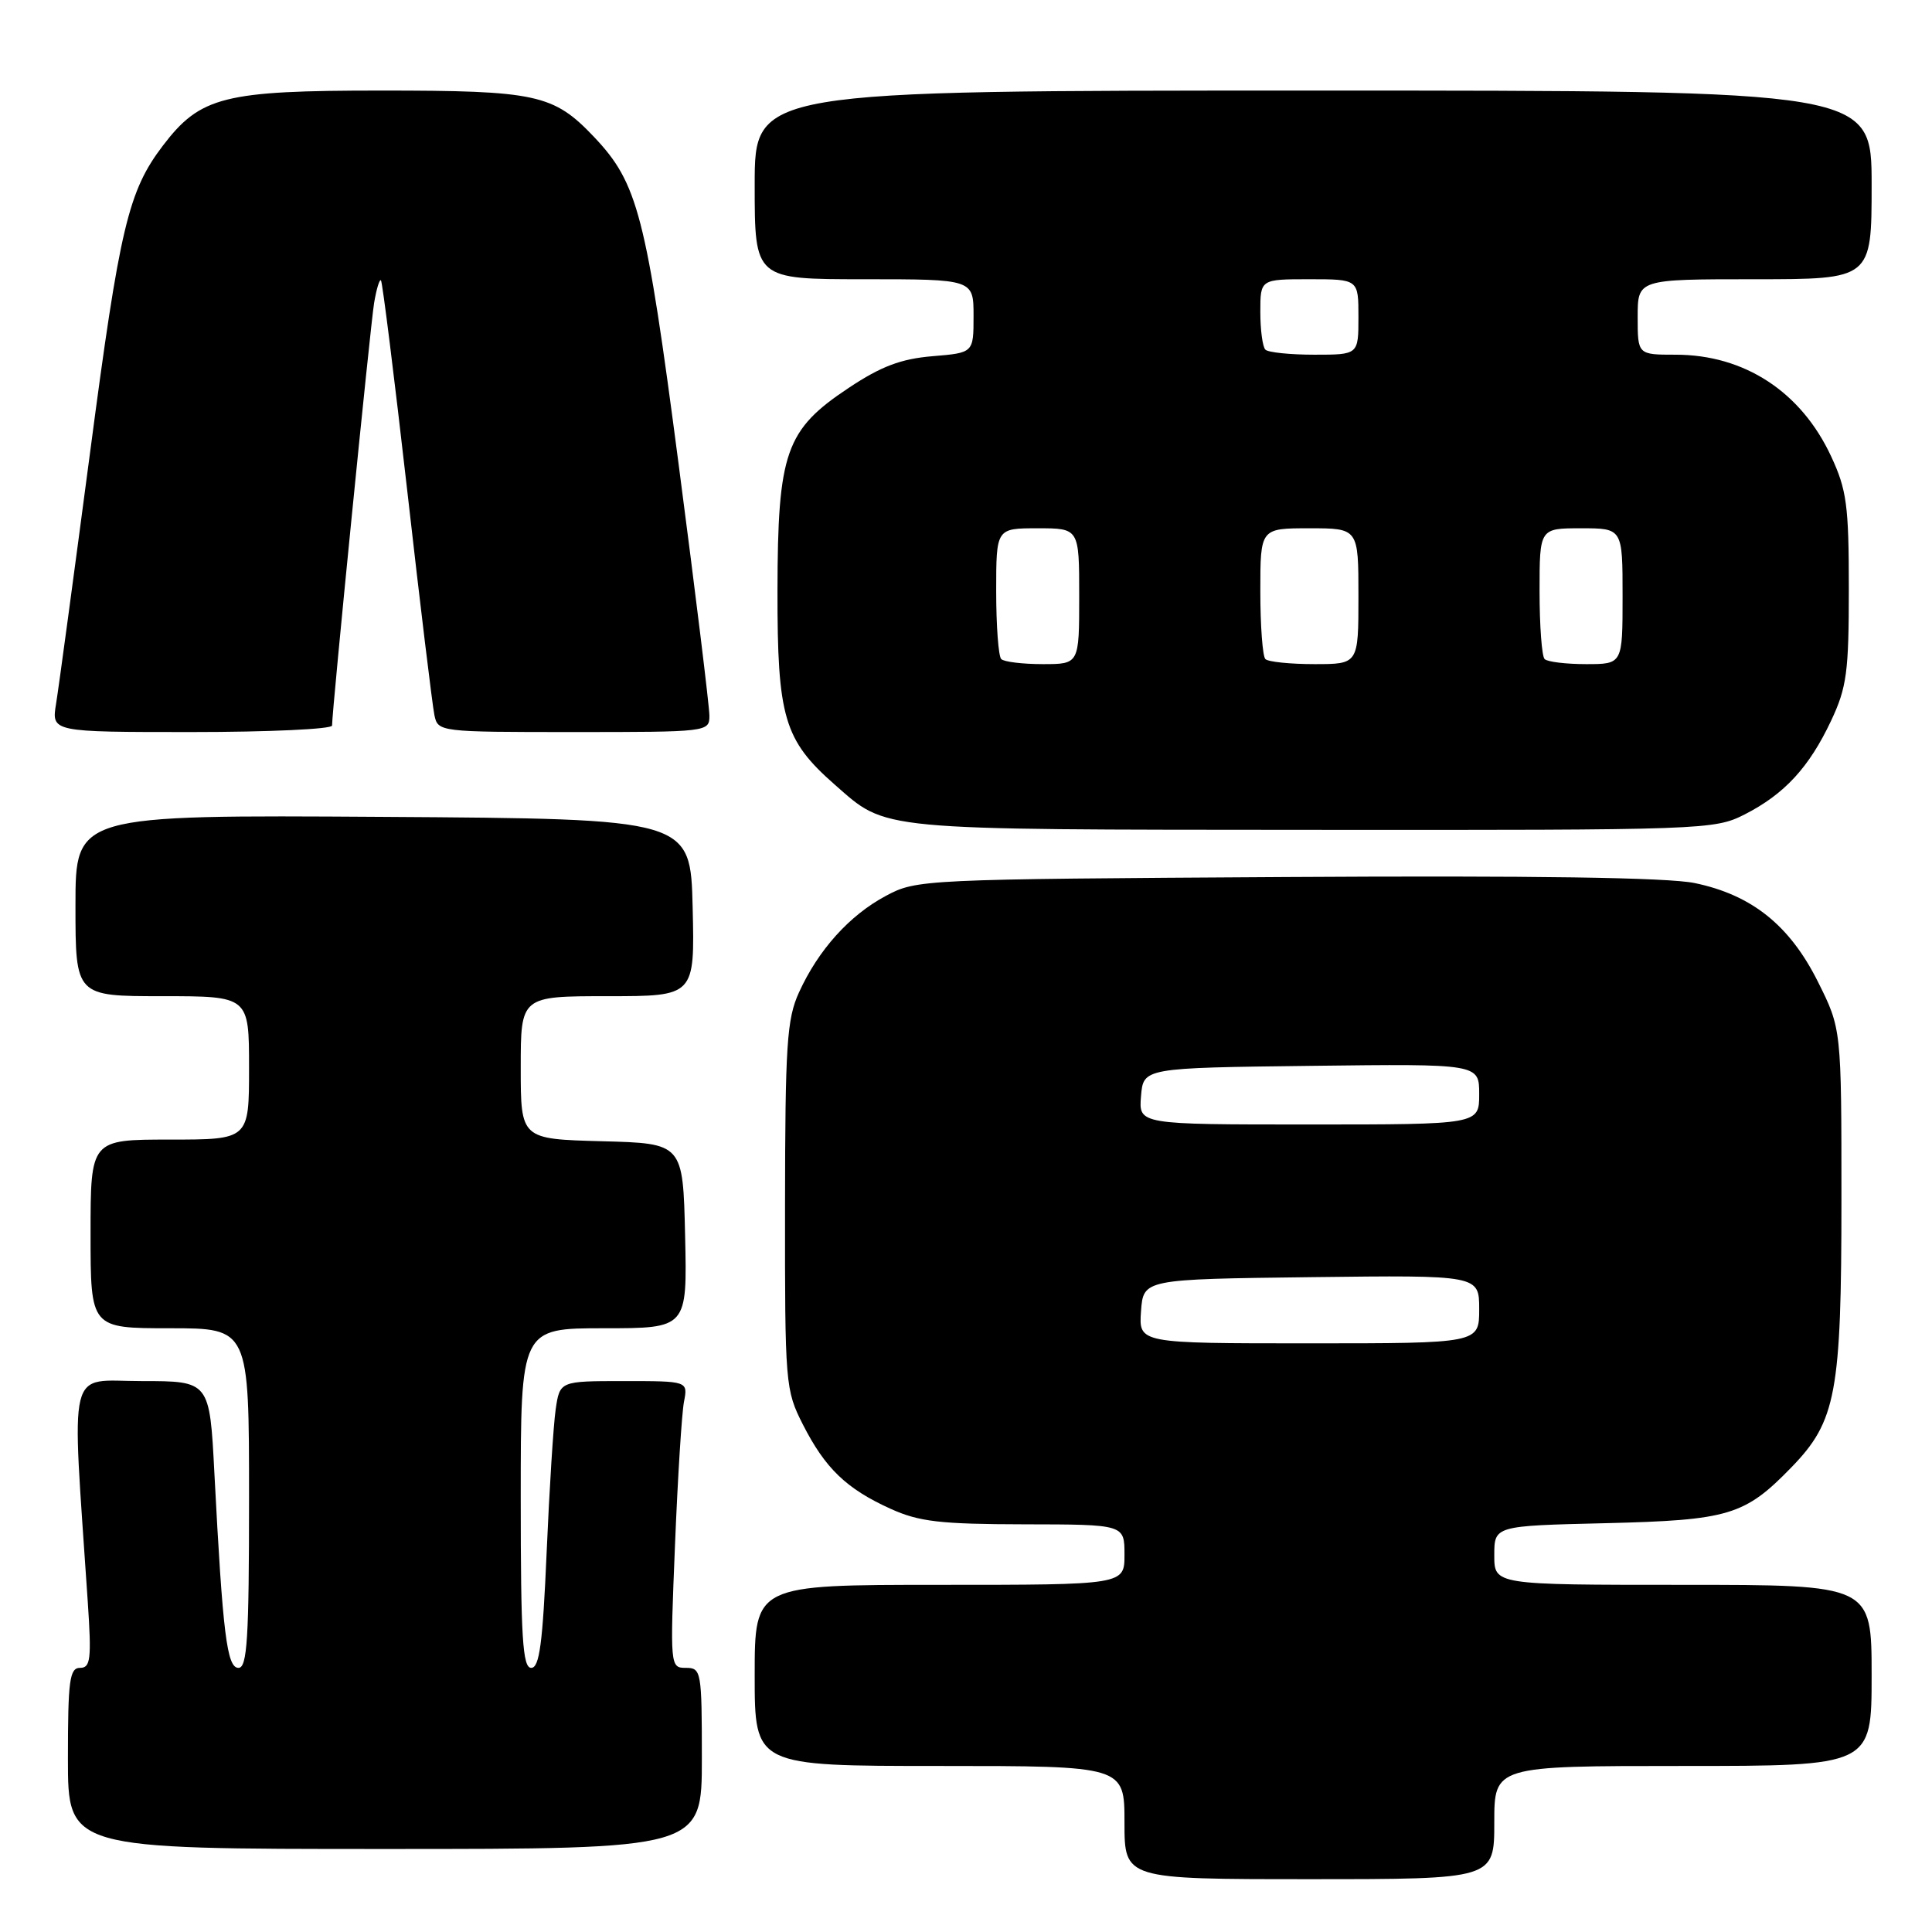 <?xml version="1.0" encoding="UTF-8" standalone="no"?>
<!DOCTYPE svg PUBLIC "-//W3C//DTD SVG 1.1//EN" "http://www.w3.org/Graphics/SVG/1.1/DTD/svg11.dtd" >
<svg xmlns="http://www.w3.org/2000/svg" xmlns:xlink="http://www.w3.org/1999/xlink" version="1.1" viewBox="0 0 256 256">
 <g >
 <path fill="currentColor"
d=" M 198.00 241.50 C 198.00 234.00 198.00 234.00 223.00 234.00 C 248.00 234.00 248.00 234.00 248.00 222.00 C 248.00 210.00 248.00 210.00 223.00 210.00 C 198.00 210.00 198.00 210.00 198.00 206.09 C 198.00 202.18 198.00 202.18 212.75 201.83 C 229.11 201.43 231.18 200.81 237.39 194.41 C 243.30 188.32 244.00 184.58 244.00 158.98 C 244.00 136.32 244.00 136.32 240.88 130.08 C 237.15 122.61 232.12 118.58 224.55 117.01 C 220.99 116.27 203.18 116.01 170.38 116.21 C 122.17 116.50 121.44 116.53 117.38 118.71 C 112.56 121.28 108.43 125.87 105.87 131.50 C 104.26 135.02 104.04 138.44 104.02 159.78 C 104.00 183.46 104.06 184.18 106.40 188.78 C 109.35 194.57 112.15 197.27 118.00 199.92 C 121.79 201.64 124.58 201.96 135.75 201.98 C 149.00 202.00 149.00 202.00 149.00 206.00 C 149.00 210.00 149.00 210.00 124.50 210.00 C 100.00 210.00 100.00 210.00 100.00 222.00 C 100.00 234.00 100.00 234.00 124.50 234.00 C 149.00 234.00 149.00 234.00 149.00 241.50 C 149.00 249.00 149.00 249.00 173.50 249.00 C 198.00 249.00 198.00 249.00 198.00 241.50 Z  M 93.00 233.00 C 93.00 221.45 92.92 221.00 90.89 221.00 C 88.79 221.00 88.78 220.84 89.44 204.75 C 89.80 195.81 90.34 187.26 90.63 185.75 C 91.16 183.00 91.16 183.00 82.67 183.00 C 74.18 183.00 74.18 183.00 73.63 186.75 C 73.33 188.81 72.79 197.36 72.43 205.75 C 71.91 217.77 71.48 221.00 70.39 221.00 C 69.25 221.00 69.00 217.02 69.00 198.50 C 69.00 176.00 69.00 176.00 80.03 176.00 C 91.06 176.00 91.06 176.00 90.78 163.75 C 90.50 151.50 90.50 151.50 79.75 151.22 C 69.00 150.93 69.00 150.93 69.00 141.47 C 69.00 132.00 69.00 132.00 80.53 132.00 C 92.06 132.00 92.06 132.00 91.78 120.25 C 91.50 108.50 91.50 108.50 50.75 108.24 C 10.00 107.98 10.00 107.98 10.00 119.99 C 10.00 132.00 10.00 132.00 21.50 132.00 C 33.00 132.00 33.00 132.00 33.00 141.50 C 33.00 151.00 33.00 151.00 22.50 151.00 C 12.00 151.00 12.00 151.00 12.00 163.50 C 12.00 176.00 12.00 176.00 22.50 176.00 C 33.00 176.00 33.00 176.00 33.00 198.50 C 33.00 217.11 32.76 221.00 31.60 221.00 C 30.07 221.00 29.52 216.59 28.41 195.25 C 27.78 183.00 27.78 183.00 18.78 183.00 C 8.78 183.00 9.48 180.16 11.63 212.25 C 12.14 219.86 12.00 221.00 10.61 221.00 C 9.22 221.00 9.00 222.65 9.00 233.00 C 9.00 245.00 9.00 245.00 51.00 245.00 C 93.00 245.00 93.00 245.00 93.00 233.00 Z  M 231.17 107.92 C 236.46 105.22 239.71 101.69 242.63 95.50 C 244.71 91.08 244.98 89.04 244.98 78.00 C 244.98 66.98 244.70 64.90 242.63 60.46 C 238.65 51.91 231.14 47.00 222.03 47.00 C 217.00 47.00 217.00 47.00 217.00 42.00 C 217.00 37.00 217.00 37.00 232.50 37.00 C 248.00 37.00 248.00 37.00 248.00 24.50 C 248.00 12.00 248.00 12.00 174.00 12.00 C 100.00 12.00 100.00 12.00 100.00 24.50 C 100.00 37.00 100.00 37.00 114.50 37.00 C 129.00 37.00 129.00 37.00 129.00 41.88 C 129.00 46.75 129.00 46.75 123.55 47.20 C 119.39 47.55 116.75 48.54 112.47 51.39 C 104.09 56.95 103.05 59.91 103.02 78.29 C 103.00 95.06 103.88 98.06 110.61 103.97 C 117.61 110.10 115.64 109.92 173.79 109.96 C 225.87 110.00 227.17 109.95 231.17 107.92 Z  M 44.00 96.14 C 44.00 94.11 49.07 43.19 49.57 40.15 C 49.88 38.30 50.29 36.95 50.48 37.15 C 50.67 37.34 52.24 49.88 53.96 65.00 C 55.67 80.12 57.30 93.51 57.56 94.75 C 58.03 96.98 58.18 97.00 76.02 97.00 C 93.80 97.00 94.00 96.98 94.00 94.83 C 94.00 93.64 92.17 78.67 89.93 61.58 C 85.59 28.38 84.52 24.27 78.70 18.13 C 73.34 12.49 71.09 12.00 50.49 12.00 C 29.66 12.00 26.55 12.78 21.59 19.29 C 17.00 25.32 15.87 30.06 11.94 59.92 C 9.79 76.19 7.77 91.19 7.43 93.25 C 6.82 97.00 6.82 97.00 25.41 97.00 C 35.64 97.00 44.00 96.61 44.00 96.14 Z  M 151.19 173.75 C 151.50 169.50 151.50 169.50 173.75 169.23 C 196.00 168.96 196.00 168.96 196.00 173.48 C 196.00 178.00 196.00 178.00 173.44 178.00 C 150.89 178.00 150.89 178.00 151.19 173.75 Z  M 151.19 145.25 C 151.50 141.50 151.50 141.50 173.75 141.23 C 196.00 140.96 196.00 140.96 196.00 144.98 C 196.00 149.00 196.00 149.00 173.44 149.00 C 150.88 149.00 150.88 149.00 151.19 145.25 Z  M 132.67 87.33 C 132.30 86.97 132.00 82.92 132.00 78.33 C 132.00 70.00 132.00 70.00 137.50 70.00 C 143.00 70.00 143.00 70.00 143.00 79.00 C 143.00 88.00 143.00 88.00 138.17 88.00 C 135.51 88.00 133.03 87.70 132.67 87.33 Z  M 167.67 87.33 C 167.30 86.97 167.00 82.92 167.00 78.33 C 167.00 70.00 167.00 70.00 173.50 70.00 C 180.00 70.00 180.00 70.00 180.00 79.00 C 180.00 88.00 180.00 88.00 174.17 88.00 C 170.96 88.00 168.03 87.70 167.67 87.33 Z  M 204.67 87.33 C 204.30 86.97 204.00 82.92 204.00 78.33 C 204.00 70.00 204.00 70.00 209.50 70.00 C 215.00 70.00 215.00 70.00 215.00 79.00 C 215.00 88.00 215.00 88.00 210.17 88.00 C 207.51 88.00 205.03 87.70 204.67 87.33 Z  M 167.67 46.33 C 167.30 45.97 167.00 43.72 167.00 41.33 C 167.00 37.00 167.00 37.00 173.50 37.00 C 180.00 37.00 180.00 37.00 180.00 42.00 C 180.00 47.00 180.00 47.00 174.17 47.00 C 170.96 47.00 168.03 46.70 167.67 46.33 Z "/>
</g>
</svg>